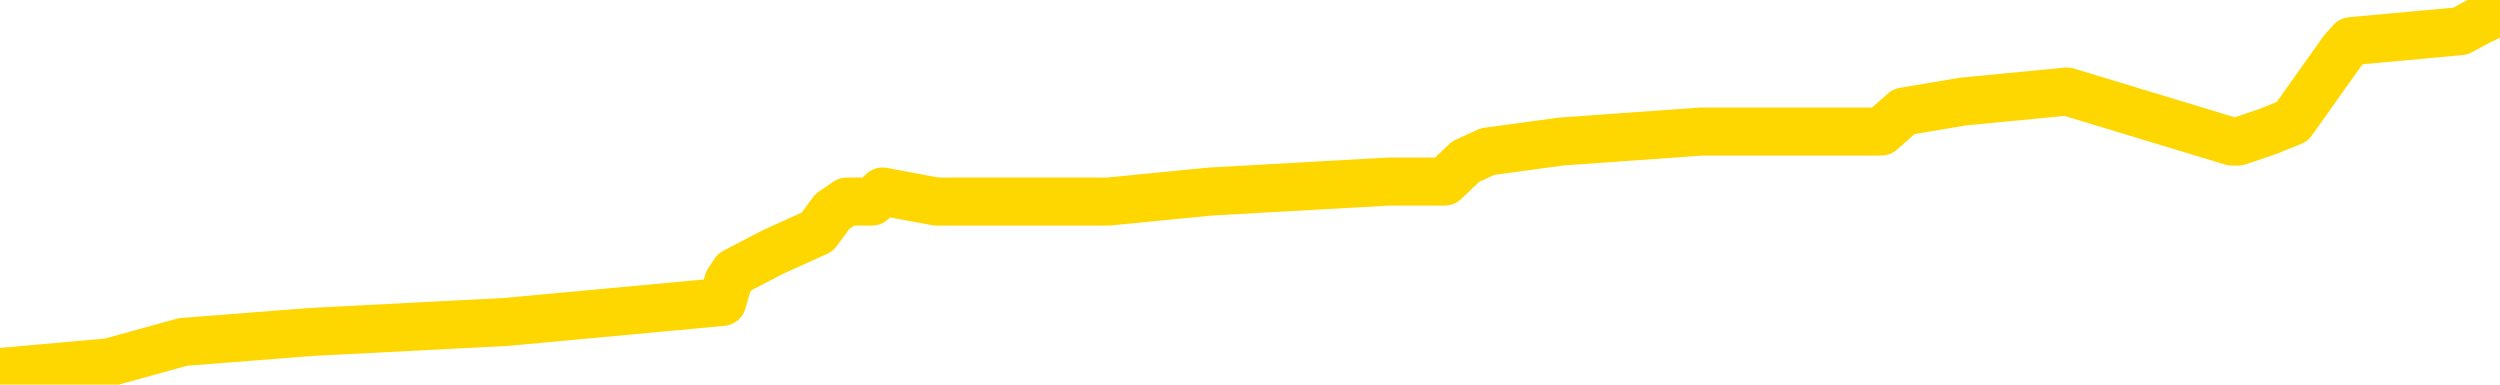 <svg xmlns="http://www.w3.org/2000/svg" version="1.1" viewBox="0 0 6500 1000">
	<path fill="none" stroke="gold" stroke-width="125" stroke-linecap="round" stroke-linejoin="round" d="M0 7982  L-95840 7982 L-95655 7956 L-95165 7904 L-94872 7878 L-94560 7826 L-94326 7800 L-94273 7747 L-94213 7695 L-94060 7669 L-94020 7617 L-93887 7591 L-93595 7565 L-93054 7565 L-92444 7539 L-92396 7539 L-91756 7513 L-91722 7513 L-91197 7513 L-91064 7487 L-90674 7434 L-90346 7382 L-90229 7330 L-90017 7278 L-89300 7278 L-88730 7252 L-88623 7252 L-88449 7226 L-88227 7174 L-87826 7148 L-87800 7095 L-86872 7043 L-86785 6991 L-86702 6939 L-86632 6887 L-86335 6861 L-86183 6809 L-84293 6835 L-84192 6835 L-83930 6835 L-83636 6861 L-83495 6809 L-83246 6809 L-83210 6783 L-83052 6756 L-82588 6704 L-82335 6678 L-82123 6626 L-81872 6600 L-81523 6574 L-80596 6522 L-80502 6470 L-80091 6444 L-78920 6391 L-77731 6365 L-77639 6313 L-77612 6261 L-77346 6209 L-77047 6157 L-76918 6105 L-76880 6052 L-76066 6052 L-75682 6079 L-74621 6105 L-74560 6105 L-74295 6626 L-73824 7122 L-73631 7617 L-73368 8112 L-73031 8086 L-72895 8060 L-72440 8034 L-71696 8008 L-71679 7982 L-71514 7930 L-71445 7930 L-70929 7904 L-69901 7904 L-69704 7878 L-69216 7852 L-68854 7826 L-68445 7826 L-68060 7852 L-66356 7852 L-66258 7852 L-66186 7852 L-66125 7852 L-65941 7826 L-65604 7826 L-64964 7800 L-64887 7773 L-64825 7773 L-64639 7747 L-64559 7747 L-64382 7721 L-64363 7695 L-64133 7695 L-63745 7669 L-62856 7669 L-62817 7643 L-62729 7617 L-62701 7565 L-61693 7539 L-61544 7487 L-61519 7461 L-61386 7434 L-61347 7408 L-60088 7382 L-60031 7382 L-59491 7356 L-59438 7356 L-59392 7356 L-58997 7330 L-58857 7304 L-58657 7278 L-58510 7278 L-58346 7278 L-58069 7304 L-57710 7304 L-57158 7278 L-56513 7252 L-56254 7200 L-56101 7174 L-55700 7148 L-55659 7122 L-55539 7095 L-55477 7122 L-55463 7122 L-55369 7122 L-55076 7095 L-54925 6991 L-54594 6939 L-54517 6887 L-54441 6861 L-54214 6783 L-54148 6730 L-53920 6678 L-53867 6626 L-53703 6600 L-52697 6574 L-52514 6548 L-51963 6522 L-51570 6470 L-51172 6444 L-50322 6391 L-50244 6365 L-49665 6339 L-49223 6339 L-48982 6313 L-48825 6313 L-48424 6261 L-48404 6261 L-47959 6235 L-47554 6209 L-47418 6157 L-47242 6105 L-47106 6052 L-46856 6000 L-45856 5974 L-45774 5948 L-45638 5922 L-45600 5896 L-44710 5870 L-44494 5844 L-44051 5818 L-43934 5792 L-43877 5766 L-43201 5766 L-43100 5740 L-43071 5740 L-41730 5713 L-41324 5687 L-41284 5661 L-40356 5635 L-40258 5609 L-40125 5583 L-39721 5557 L-39694 5531 L-39601 5505 L-39385 5479 L-38974 5427 L-37820 5374 L-37529 5322 L-37500 5270 L-36892 5244 L-36642 5192 L-36622 5166 L-35693 5140 L-35642 5088 L-35519 5062 L-35502 5009 L-35346 4983 L-35170 4931 L-35034 4905 L-34977 4879 L-34869 4853 L-34784 4827 L-34551 4801 L-34476 4775 L-34168 4749 L-34050 4723 L-33880 4697 L-33789 4670 L-33686 4670 L-33663 4644 L-33586 4644 L-33488 4592 L-33121 4566 L-33016 4540 L-32513 4514 L-32061 4488 L-32023 4462 L-31999 4436 L-31958 4410 L-31829 4384 L-31729 4358 L-31287 4331 L-31005 4305 L-30412 4279 L-30282 4253 L-30008 4201 L-29855 4175 L-29702 4149 L-29617 4097 L-29539 4071 L-29353 4045 L-29302 4045 L-29275 4019 L-29195 3992 L-29172 3966 L-28889 3914 L-28285 3862 L-27289 3836 L-26991 3810 L-26258 3784 L-26013 3758 L-25923 3732 L-25346 3706 L-24648 3680 L-23895 3653 L-23577 3627 L-23194 3575 L-23117 3549 L-22482 3523 L-22297 3497 L-22209 3497 L-22080 3497 L-21767 3471 L-21717 3445 L-21575 3419 L-21554 3393 L-20586 3367 L-20041 3341 L-19562 3341 L-19501 3341 L-19178 3341 L-19156 3314 L-19094 3314 L-18884 3288 L-18807 3262 L-18752 3236 L-18730 3210 L-18690 3184 L-18675 3158 L-17918 3132 L-17901 3106 L-17102 3080 L-16949 3054 L-16044 3028 L-15538 3002 L-15308 2949 L-15267 2949 L-15152 2923 L-14975 2897 L-14221 2923 L-14086 2897 L-13922 2871 L-13604 2845 L-13428 2793 L-12406 2741 L-12383 2689 L-12131 2663 L-11918 2610 L-11284 2584 L-11047 2532 L-11014 2480 L-10836 2428 L-10756 2376 L-10666 2350 L-10601 2298 L-10161 2245 L-10138 2219 L-9597 2193 L-9341 2167 L-8846 2141 L-7969 2115 L-7932 2089 L-7879 2063 L-7838 2037 L-7721 2011 L-7445 1985 L-7237 1932 L-7040 1880 L-7017 1828 L-6967 1776 L-6928 1750 L-6850 1724 L-6252 1672 L-6192 1646 L-6089 1620 L-5934 1594 L-5302 1567 L-4622 1541 L-4319 1489 L-3972 1463 L-3775 1437 L-3726 1385 L-3406 1359 L-2778 1333 L-2632 1307 L-2595 1281 L-2537 1255 L-2461 1202 L-2220 1202 L-2131 1176 L-2037 1150 L-1743 1124 L-1609 1098 L-1549 1072 L-1512 1020 L-1240 1020 L-234 994 L-58 968 L-8 968 L284 942 L476 889 L810 863 L1316 837 L1878 785 L1893 733 L1910 707 L2010 655 L2125 603 L2164 550 L2202 524 L2267 524 L2295 498 L2434 524 L2727 524 L2777 524 L2882 524 L3147 498 L3612 472 L3756 472 L3811 420 L3868 394 L4059 368 L4424 342 L4639 342 L4833 342 L4891 342 L4950 290 L5104 264 L5374 238 L5803 368 L5819 368 L5896 342 L5960 316 L6090 133 L6113 107 L6397 81 L6445 55 L6500 29" />
</svg>
